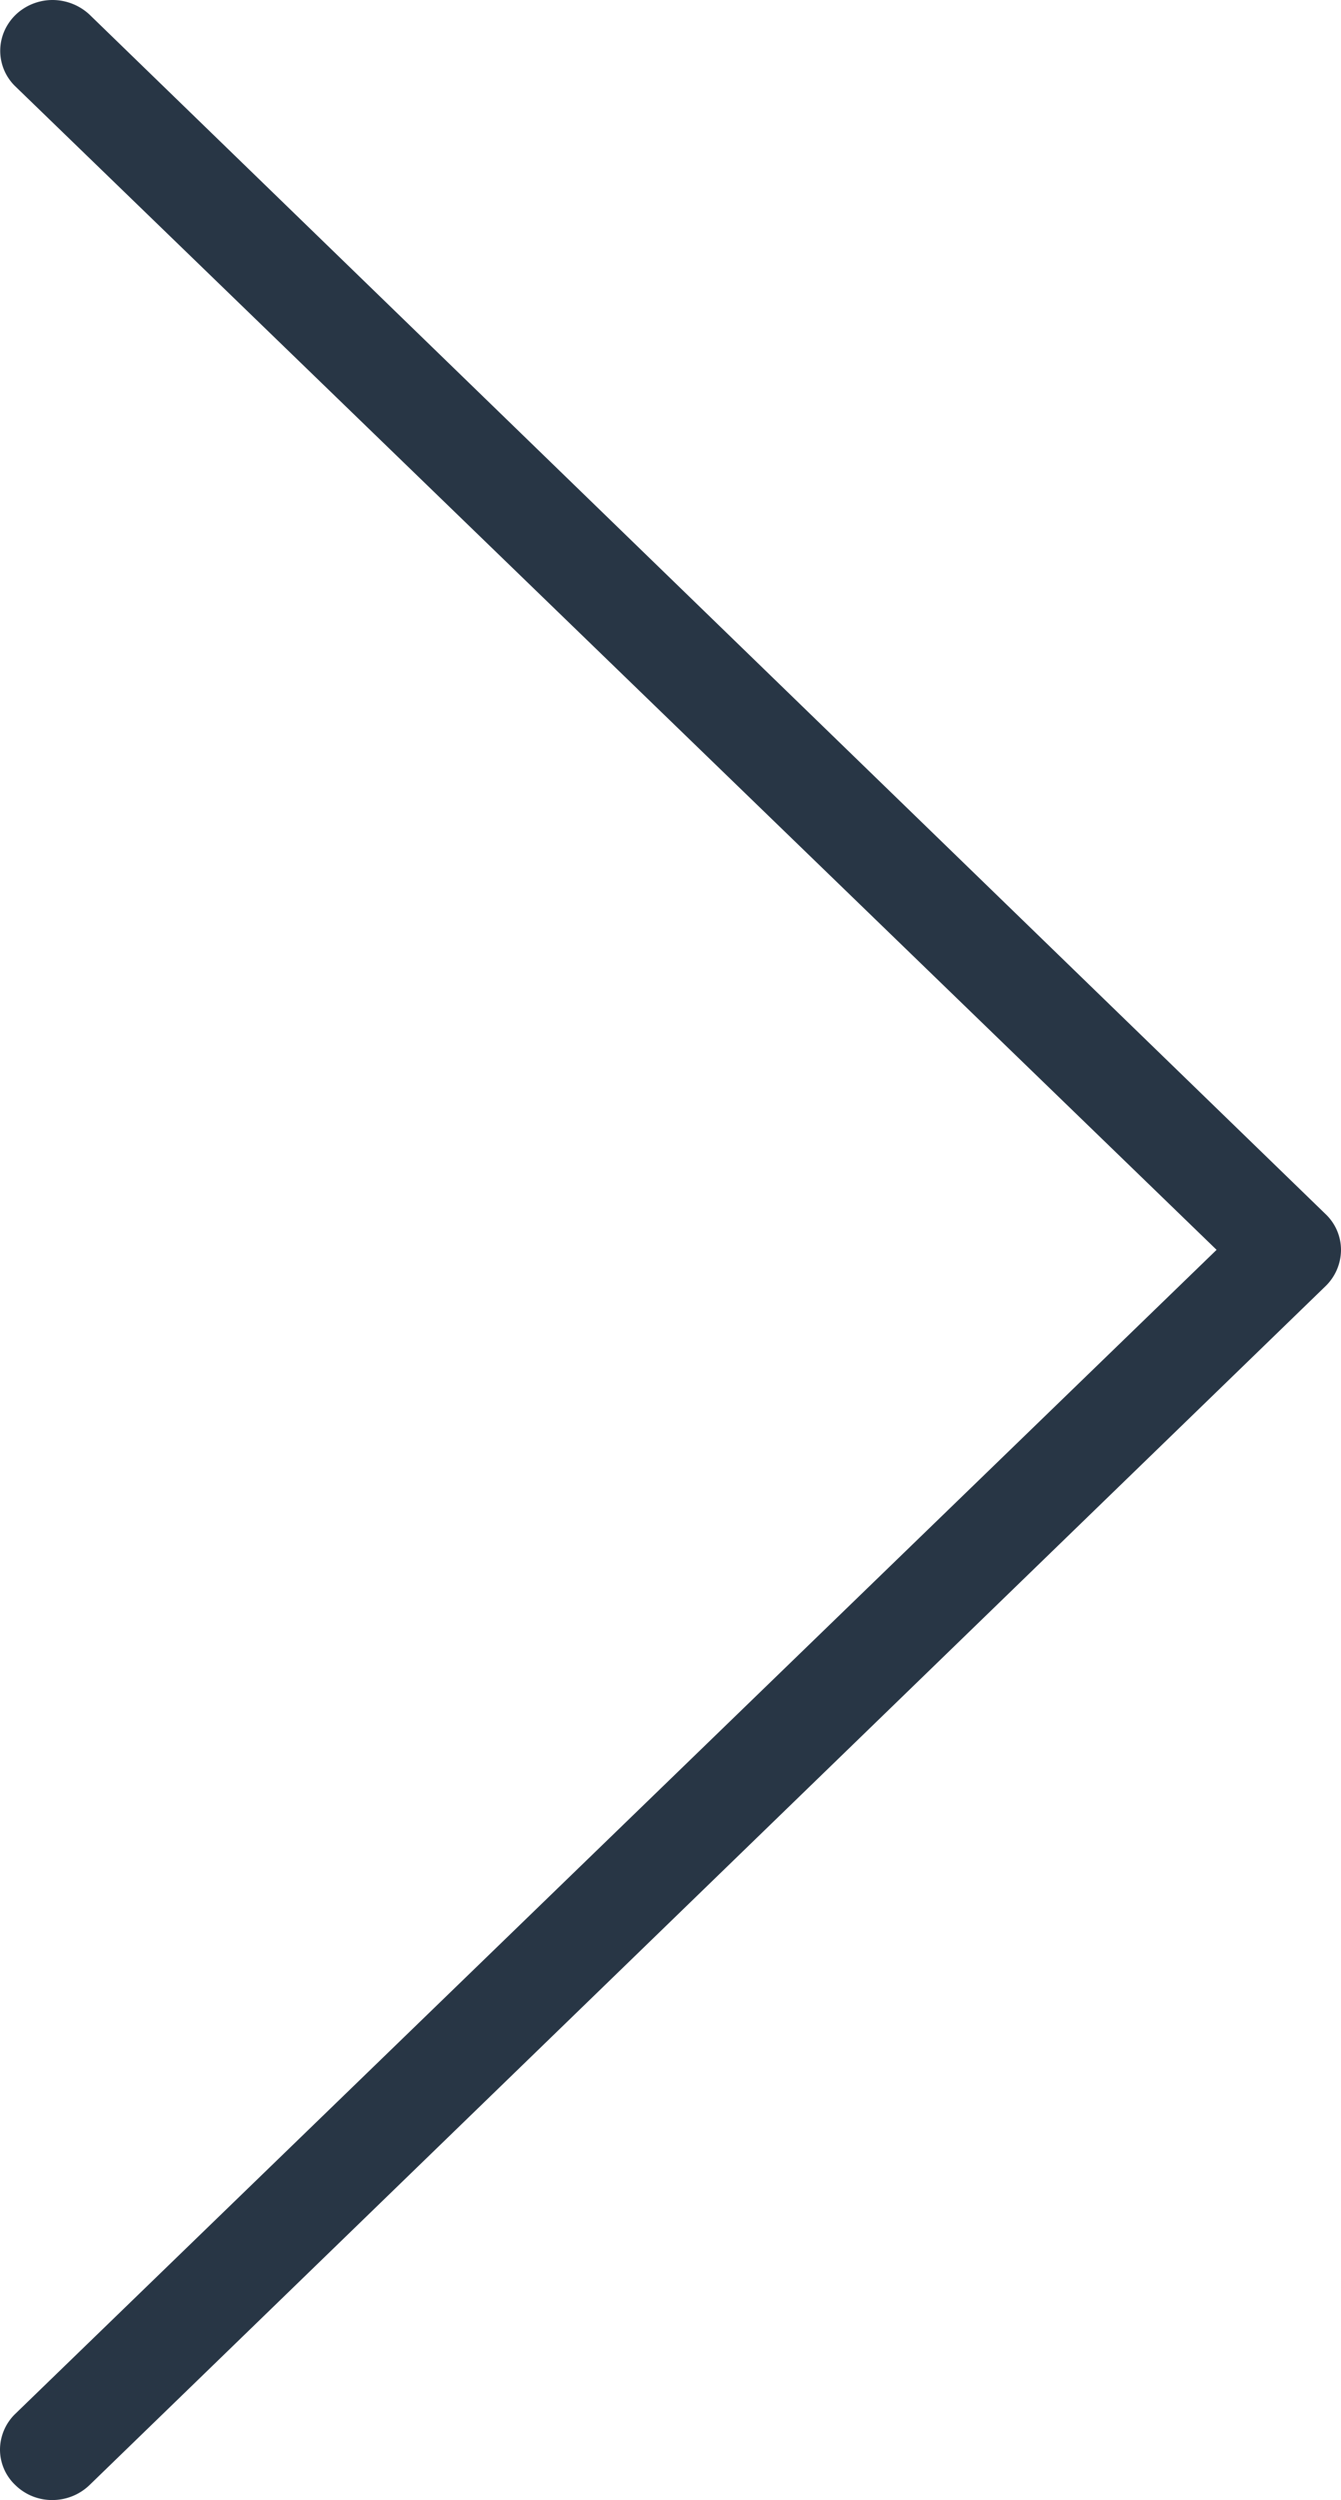 <svg xmlns="http://www.w3.org/2000/svg" viewBox="0 0 22 41"><path fill="#283645" d="M19.959 20.497L.252 39.585A.822.822 0 0 0 0 40.17a.801.801 0 0 0 .252.585A.86.86 0 0 0 .86 41a.88.88 0 0 0 .608-.245l20.28-19.664a.834.834 0 0 0 .252-.59.811.811 0 0 0-.253-.59L1.468.239A.894.894 0 0 0 .855 0a.878.878 0 0 0-.473.143.838.838 0 0 0-.313.372.81.81 0 0 0 .183.902l19.707 19.08z"/></svg>